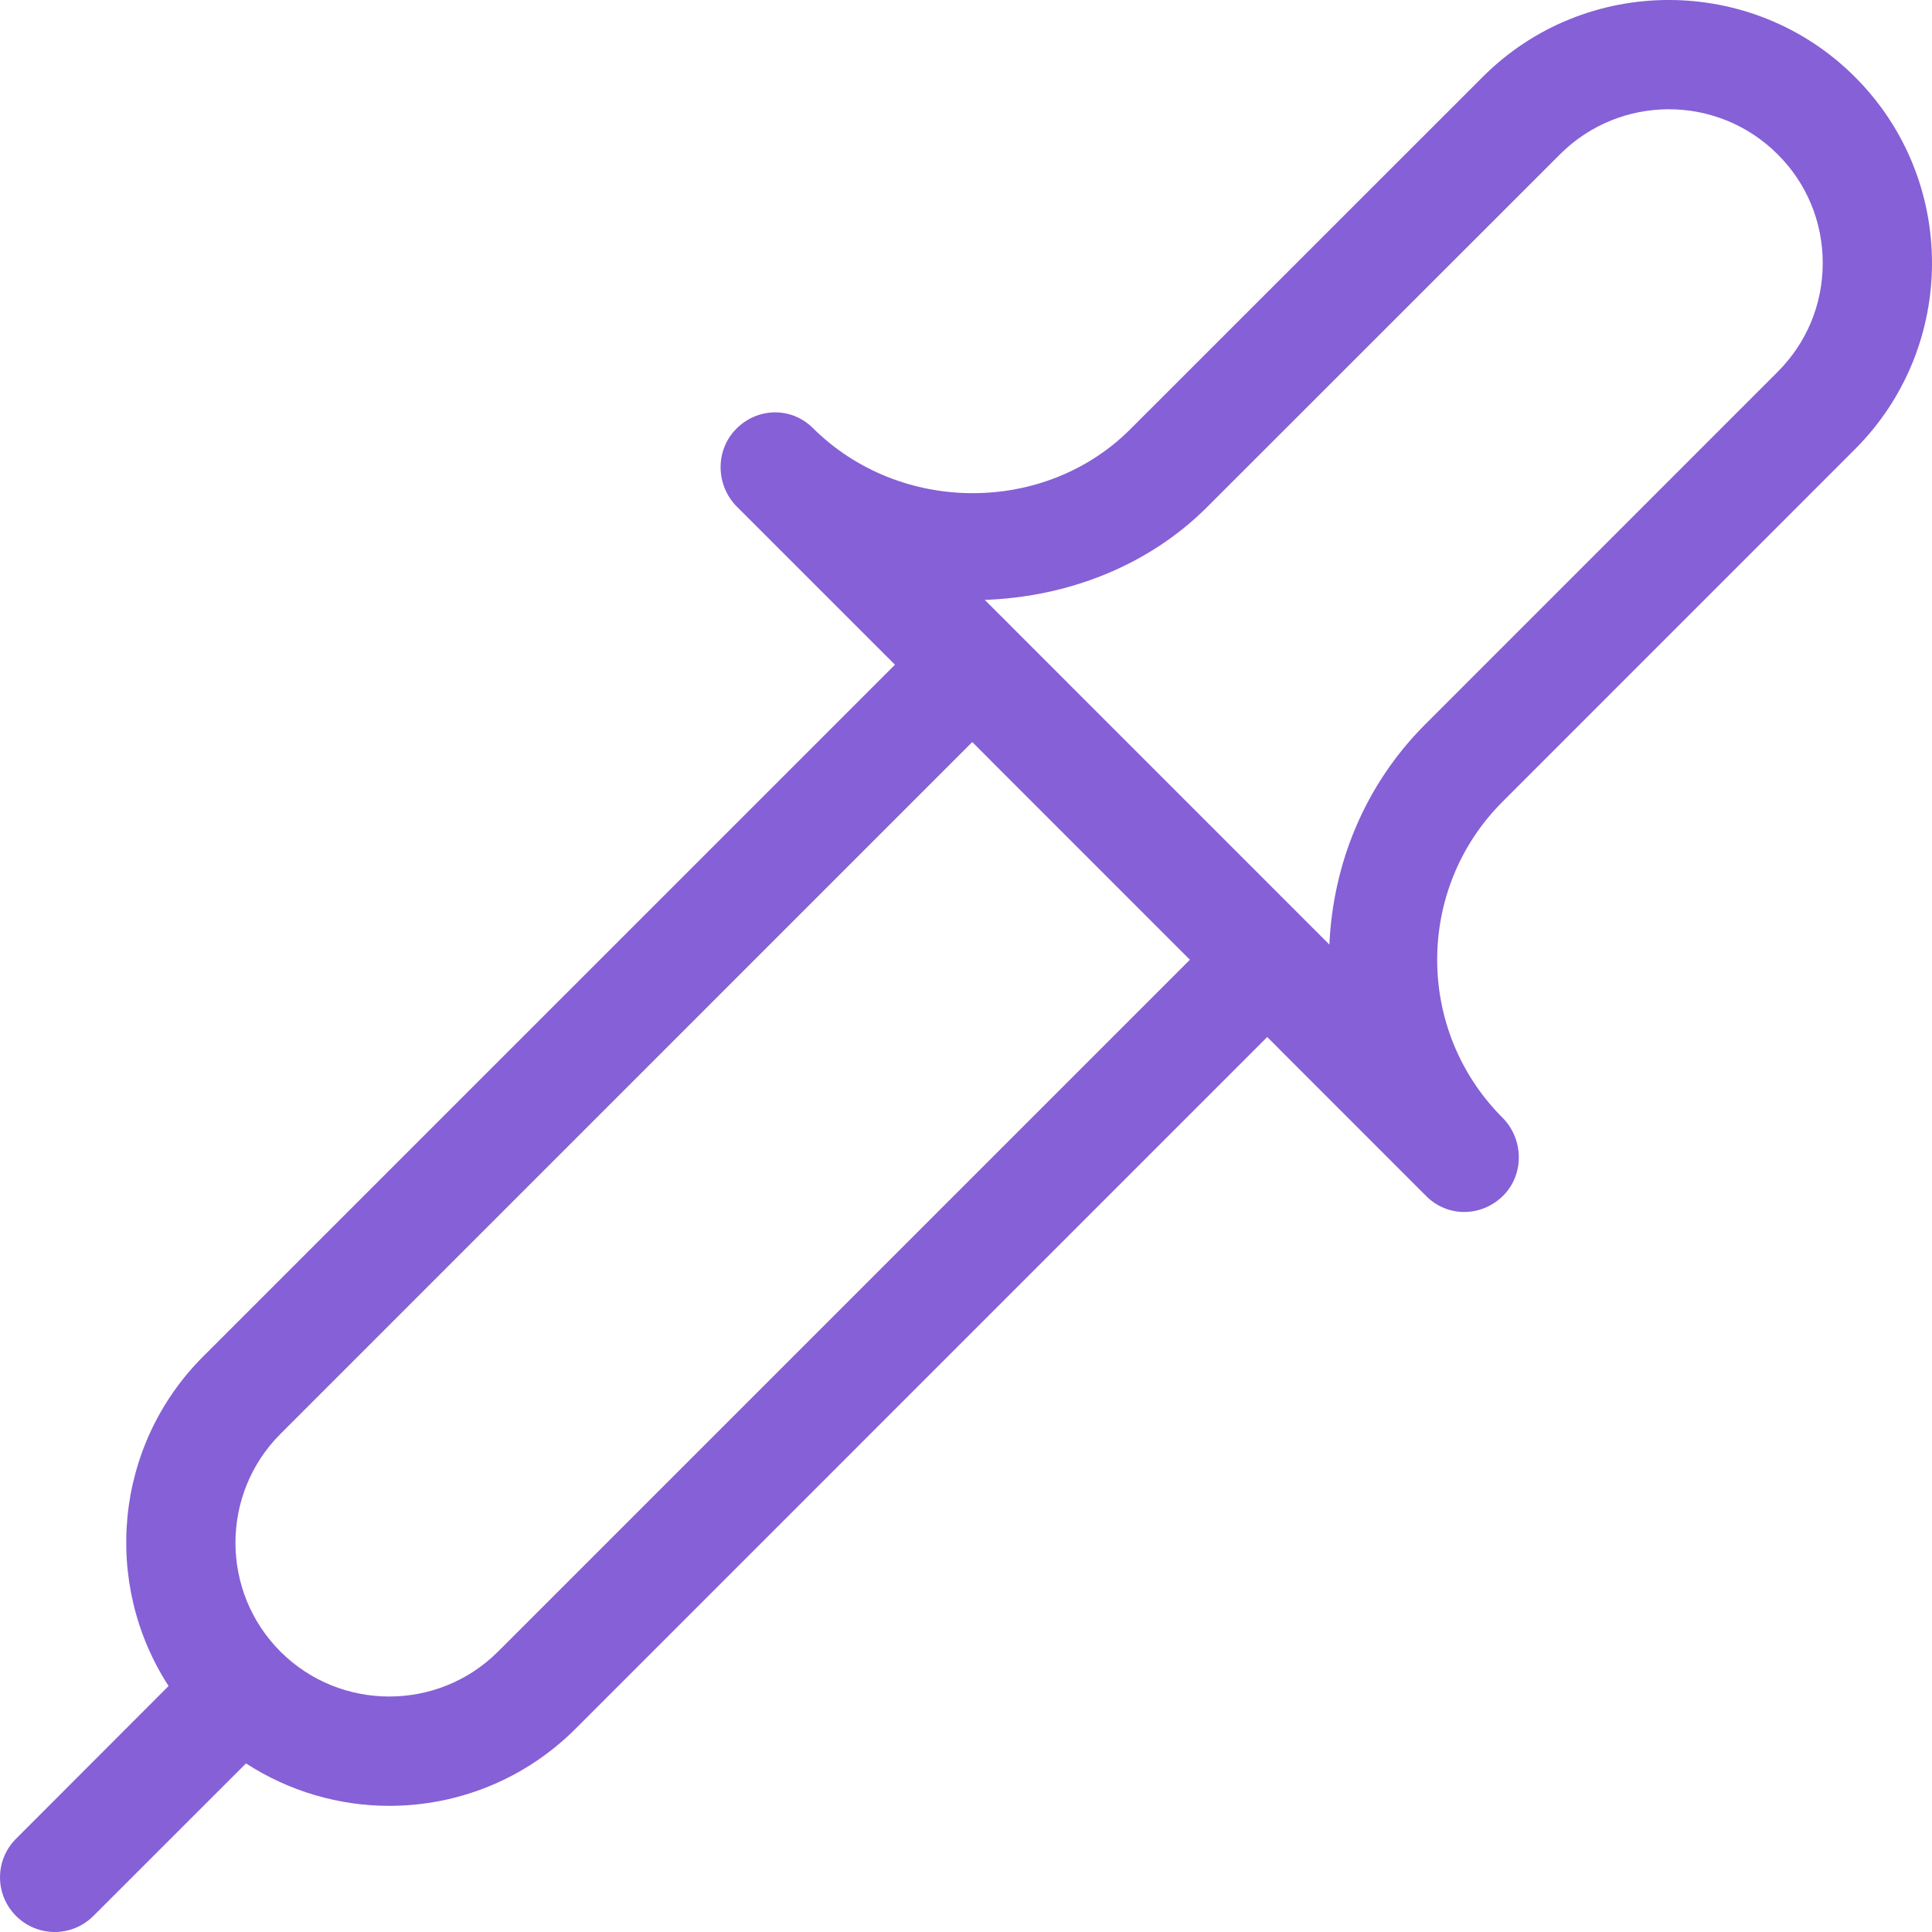 <svg width="34" height="34" viewBox="0 0 34 34" fill="none" xmlns="http://www.w3.org/2000/svg">
<path fill-rule="evenodd" clip-rule="evenodd" d="M25.081 12.748C24.008 13.821 23.458 15.213 23.395 16.623L22.981 16.209L22.98 16.208L17.791 11.018C17.79 11.016 17.79 11.016 17.79 11.016L17.33 10.557C18.773 10.506 20.199 9.97 21.249 8.918L27.453 2.716C28.51 1.66 30.224 1.657 31.284 2.716C31.796 3.226 32.077 3.906 32.077 4.629C32.077 5.354 31.796 6.032 31.284 6.544L25.081 12.748ZM8.765 29.065C7.71 30.119 5.991 30.12 4.935 29.065C3.88 28.009 3.88 26.29 4.935 25.235L17.11 13.059L20.94 16.89L8.765 29.065ZM32.644 7.906C34.452 6.098 34.452 3.16 32.644 1.354C30.838 -0.452 27.895 -0.451 26.093 1.354L19.889 7.556C18.404 9.043 15.849 9.075 14.295 7.523C13.915 7.155 13.322 7.173 12.953 7.551C12.582 7.928 12.595 8.544 12.969 8.918L15.75 11.698L3.574 23.873C2.002 25.446 1.801 27.876 2.967 29.671L0.283 32.358C-0.094 32.733 -0.094 33.342 0.283 33.718C0.47 33.905 0.717 34 0.963 34C1.208 34 1.455 33.905 1.643 33.718L4.329 31.033C5.093 31.528 5.97 31.78 6.85 31.78C8.037 31.78 9.222 31.328 10.127 30.425L22.301 18.25L25.081 21.031C25.082 21.032 25.084 21.032 25.086 21.034C25.087 21.036 25.089 21.039 25.092 21.04L25.114 21.064C25.299 21.241 25.533 21.329 25.767 21.329C26.017 21.329 26.268 21.23 26.459 21.036C26.829 20.659 26.814 20.043 26.441 19.669C24.909 18.136 24.909 15.642 26.441 14.11L32.644 7.906Z" fill="#8660D6"/>
</svg>

